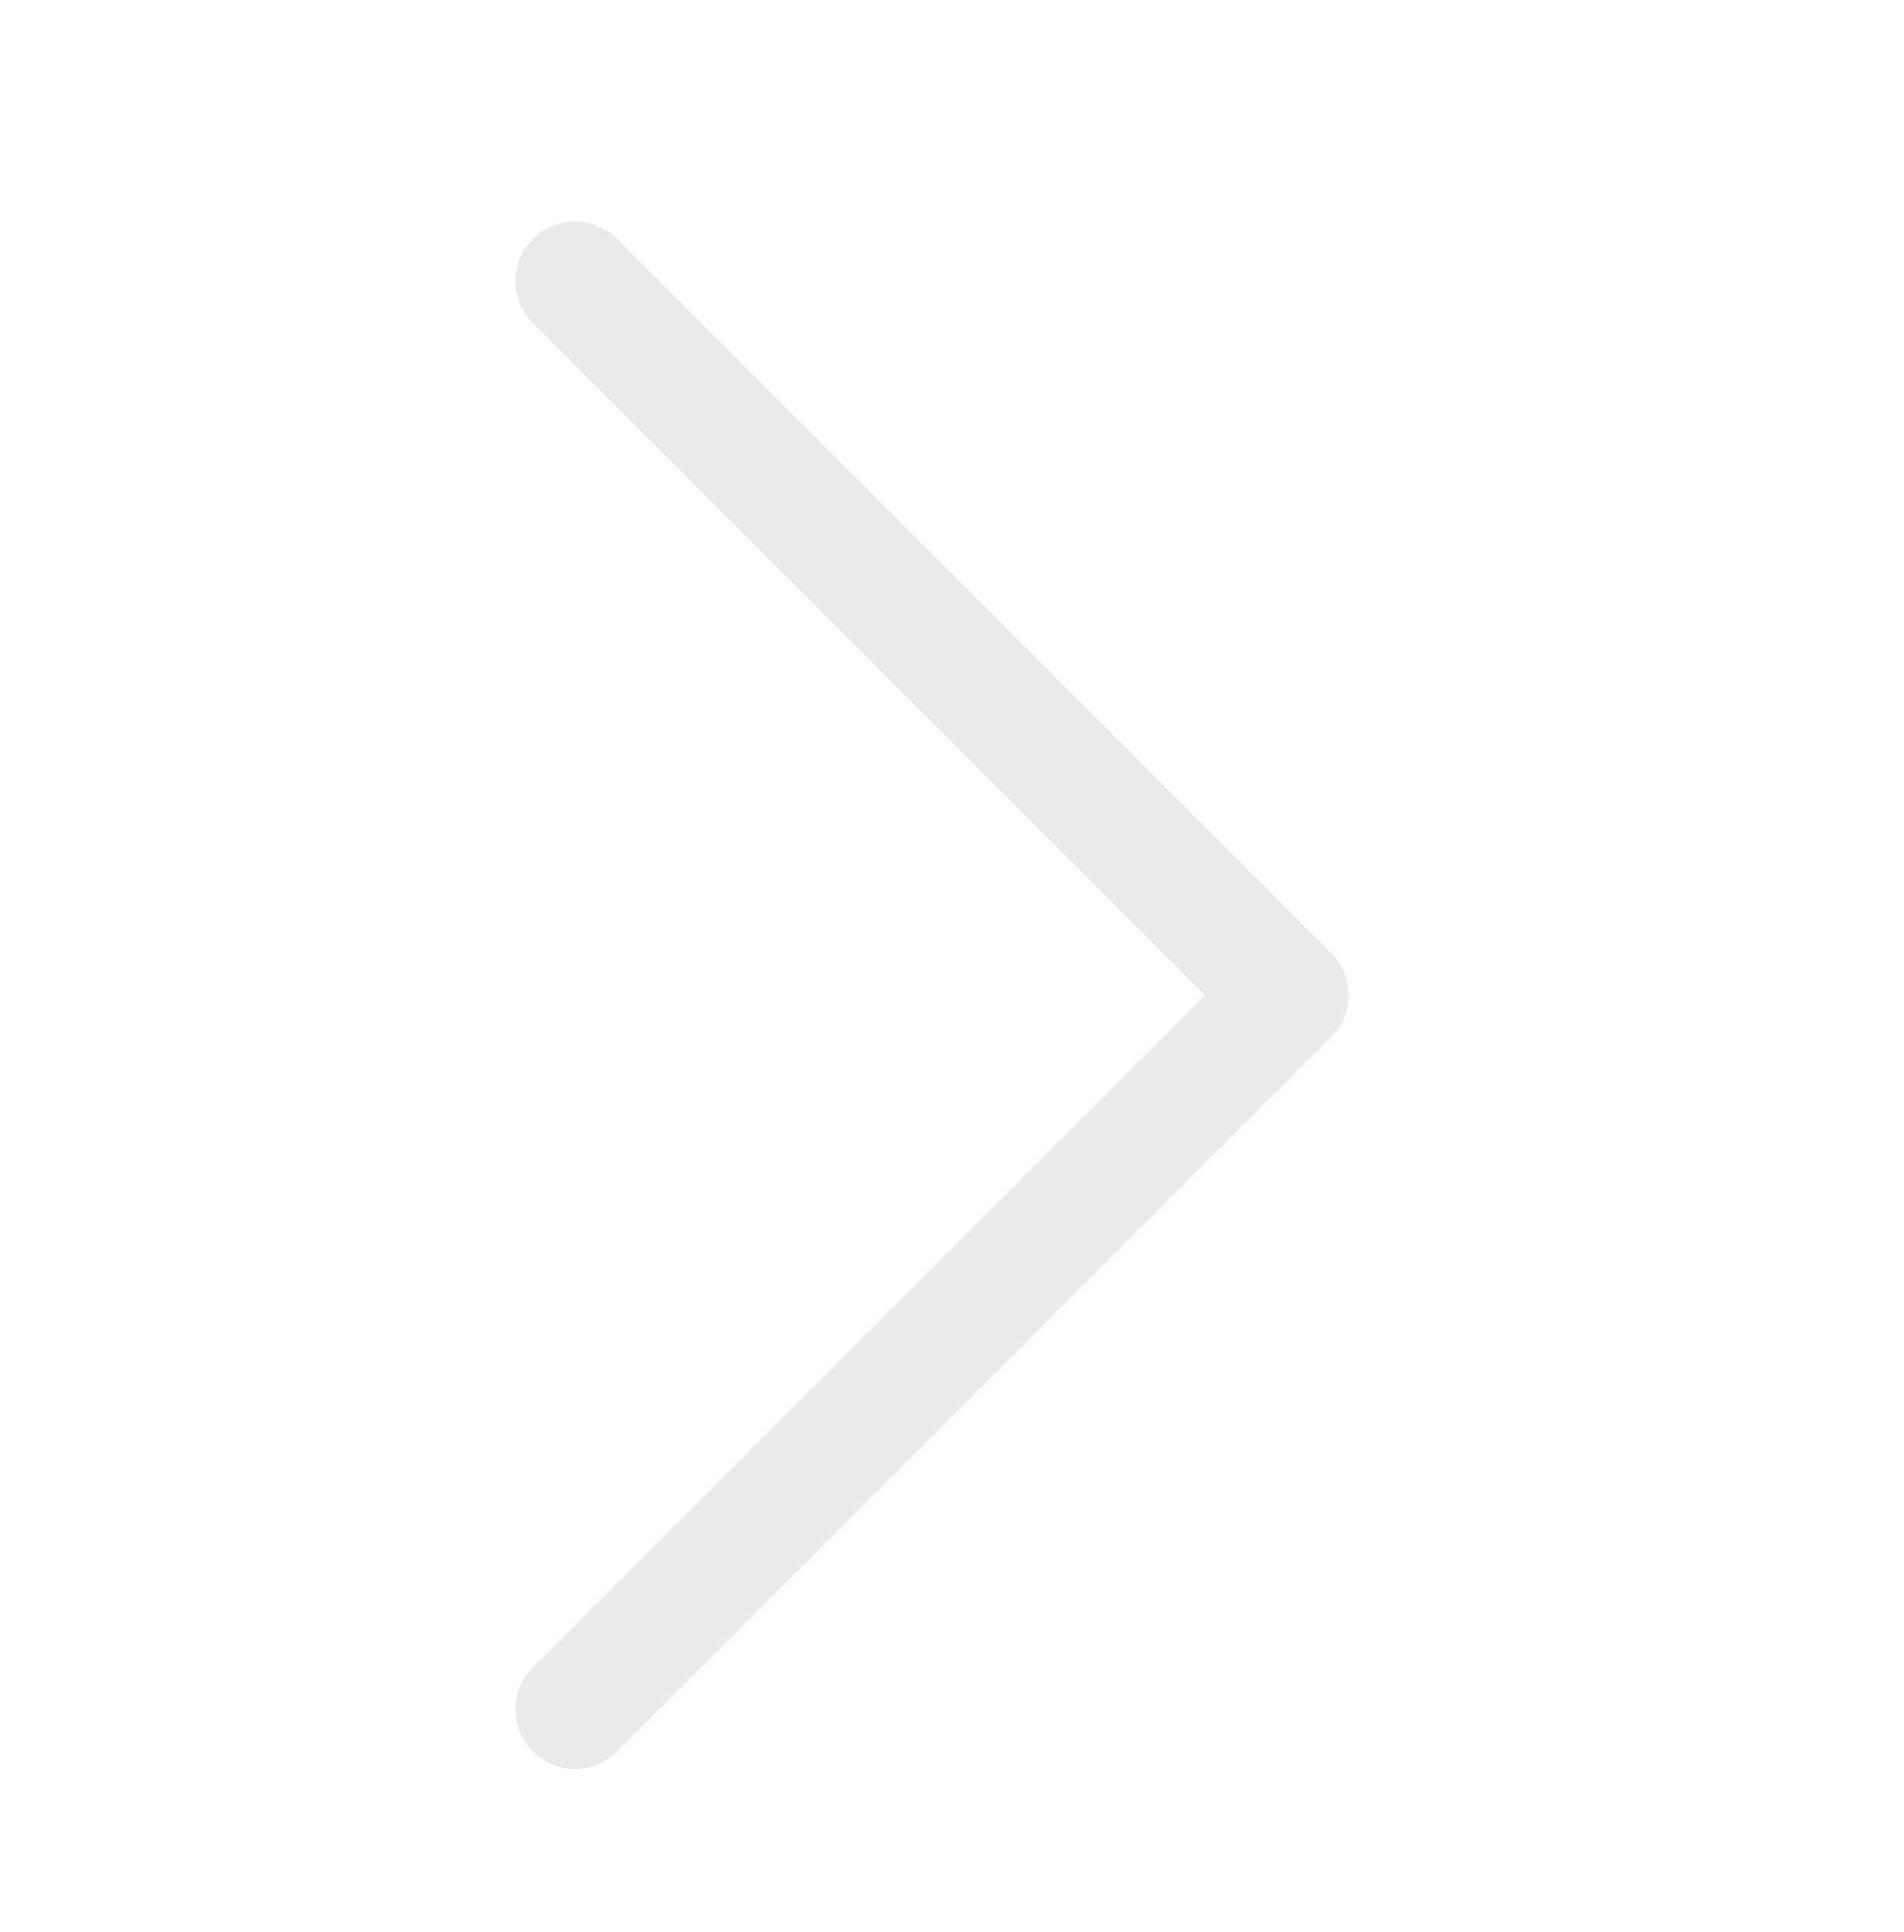 <svg width="70" height="71" viewBox="0 0 70 71" fill="none" xmlns="http://www.w3.org/2000/svg">
<g id="chevron-left">
<path id="Vector" fill-rule="evenodd" clip-rule="evenodd" d="M19.593 64.376C19.39 64.172 19.228 63.931 19.118 63.665C19.007 63.4 18.951 63.115 18.951 62.827C18.951 62.539 19.007 62.254 19.118 61.989C19.228 61.723 19.39 61.481 19.593 61.278L44.299 36.577L19.593 11.876C19.183 11.465 18.952 10.908 18.952 10.327C18.952 9.746 19.183 9.189 19.593 8.778C20.004 8.367 20.561 8.137 21.142 8.137C21.723 8.137 22.28 8.367 22.691 8.778L48.941 35.028C49.144 35.231 49.306 35.473 49.416 35.739C49.527 36.004 49.583 36.289 49.583 36.577C49.583 36.865 49.527 37.15 49.416 37.415C49.306 37.681 49.144 37.923 48.941 38.126L22.691 64.376C22.488 64.579 22.246 64.741 21.98 64.851C21.715 64.962 21.43 65.018 21.142 65.018C20.854 65.018 20.569 64.962 20.304 64.851C20.038 64.741 19.796 64.579 19.593 64.376Z" fill="#EAEAEA"/>
</g>
</svg>
